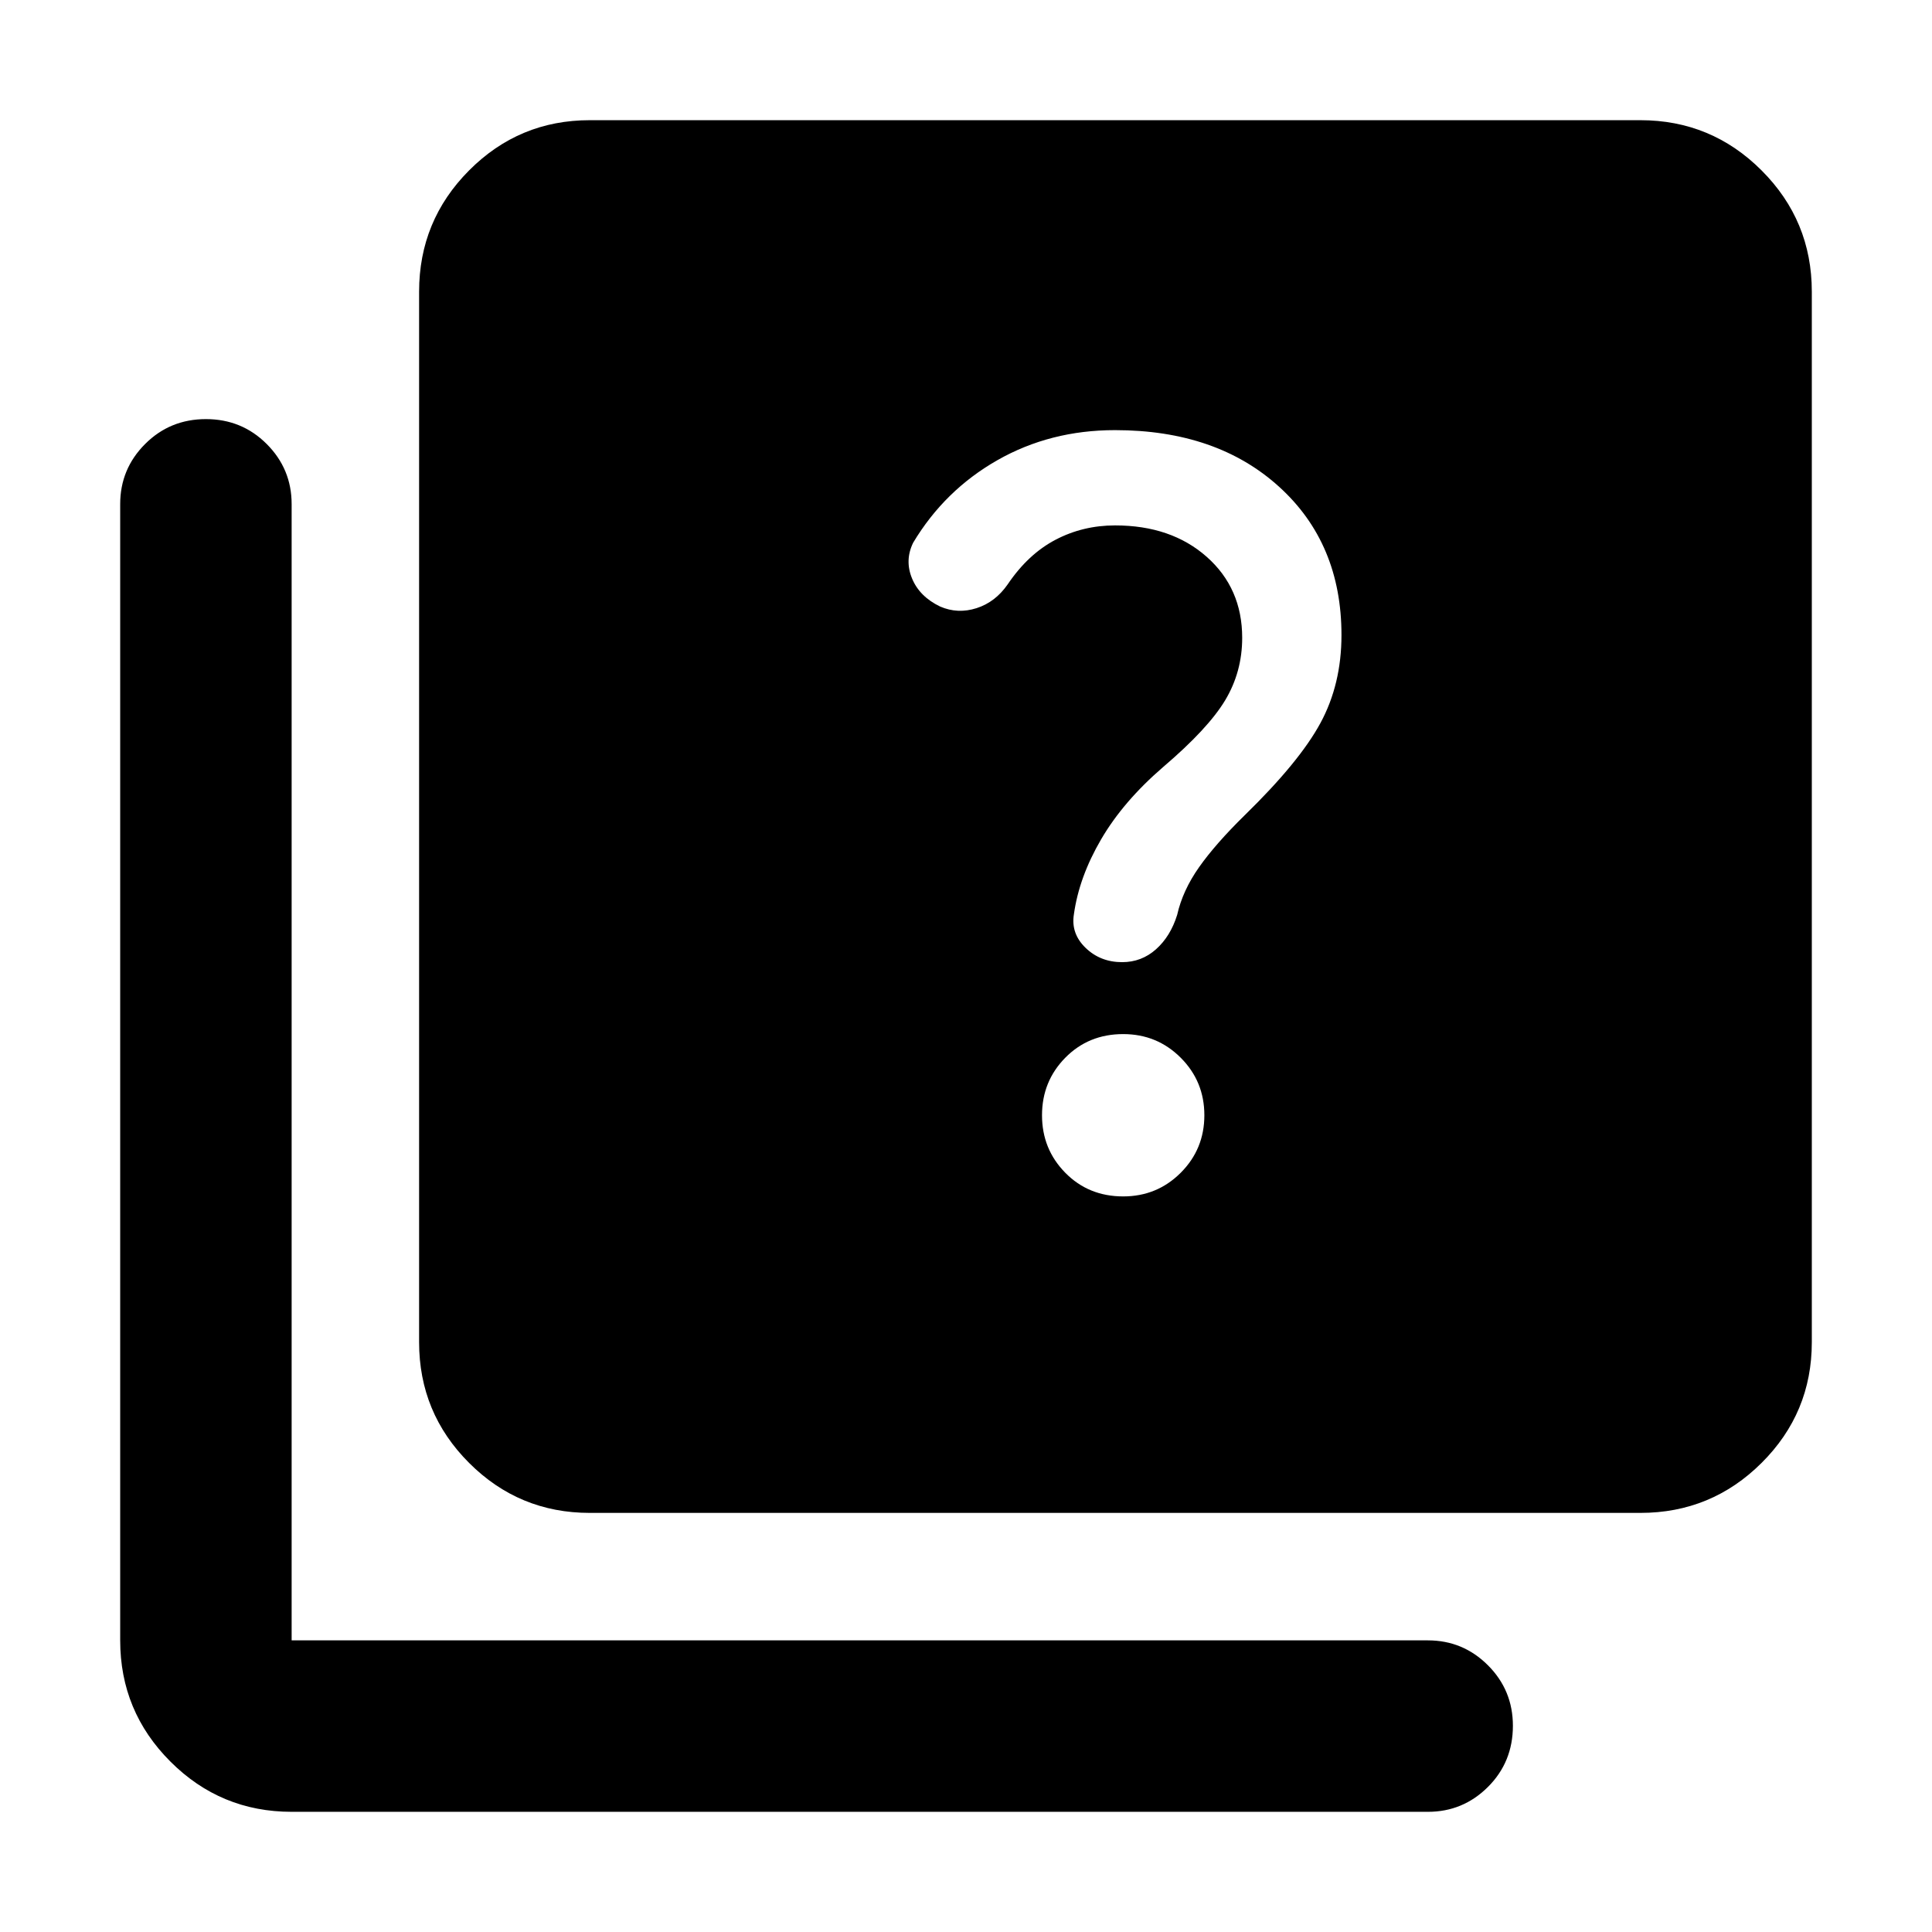 <svg xmlns="http://www.w3.org/2000/svg" height="40" viewBox="0 -960 960 960" width="40"><path d="M558.1-365.51q16.84 0 28.59-11.75t11.75-28.58q0-16.83-11.75-28.58t-28.59-11.75q-17.21 0-28.77 11.75-11.56 11.75-11.56 28.58t11.56 28.58q11.56 11.75 28.77 11.75Zm-.5-116.4q9.62 0 16.81-6.4 7.19-6.41 10.51-17.07 2.75-12.19 10.92-23.76 8.17-11.58 22.73-25.86 27.1-26.43 37.55-45.73 10.45-19.29 10.45-43.7 0-45.59-31-73.71-31-28.13-81.53-28.13-32.2 0-58.42 14.92-26.23 14.93-41.88 41.02-4.27 8.75-.55 17.76 3.72 9.02 13.97 13.96 8.75 3.78 18.08.8 9.33-2.98 15.5-11.86 10.14-15 23.75-22.13 13.6-7.13 29.58-7.13 27.9 0 45.54 15.61 17.63 15.61 17.63 40.23 0 16.96-8.48 31.08-8.48 14.11-30.85 33.18-19.74 17.03-30.73 35.82-10.99 18.79-13.56 37.31-1.56 9.56 5.8 16.68 7.35 7.11 18.18 7.11ZM293.06-208.25q-35.13 0-59.97-24.84-24.84-24.84-24.84-59.97v-522.03q0-35.28 24.84-60.23 24.84-24.96 59.97-24.96h522.03q35.28 0 60.23 24.96 24.96 24.95 24.96 60.23v522.03q0 35.13-24.96 59.97-24.95 24.84-60.23 24.84H293.06ZM144.91-59.72q-35.28 0-60.23-24.96-24.96-24.95-24.96-60.23v-564.61q0-17.45 12.37-29.84t30.23-12.39q17.85 0 30.22 12.39 12.37 12.39 12.37 29.84v564.61h564.61q17.45 0 29.84 12.39 12.39 12.4 12.39 30.04 0 18.02-12.39 30.39-12.39 12.37-29.84 12.37H144.91Z"/></svg>